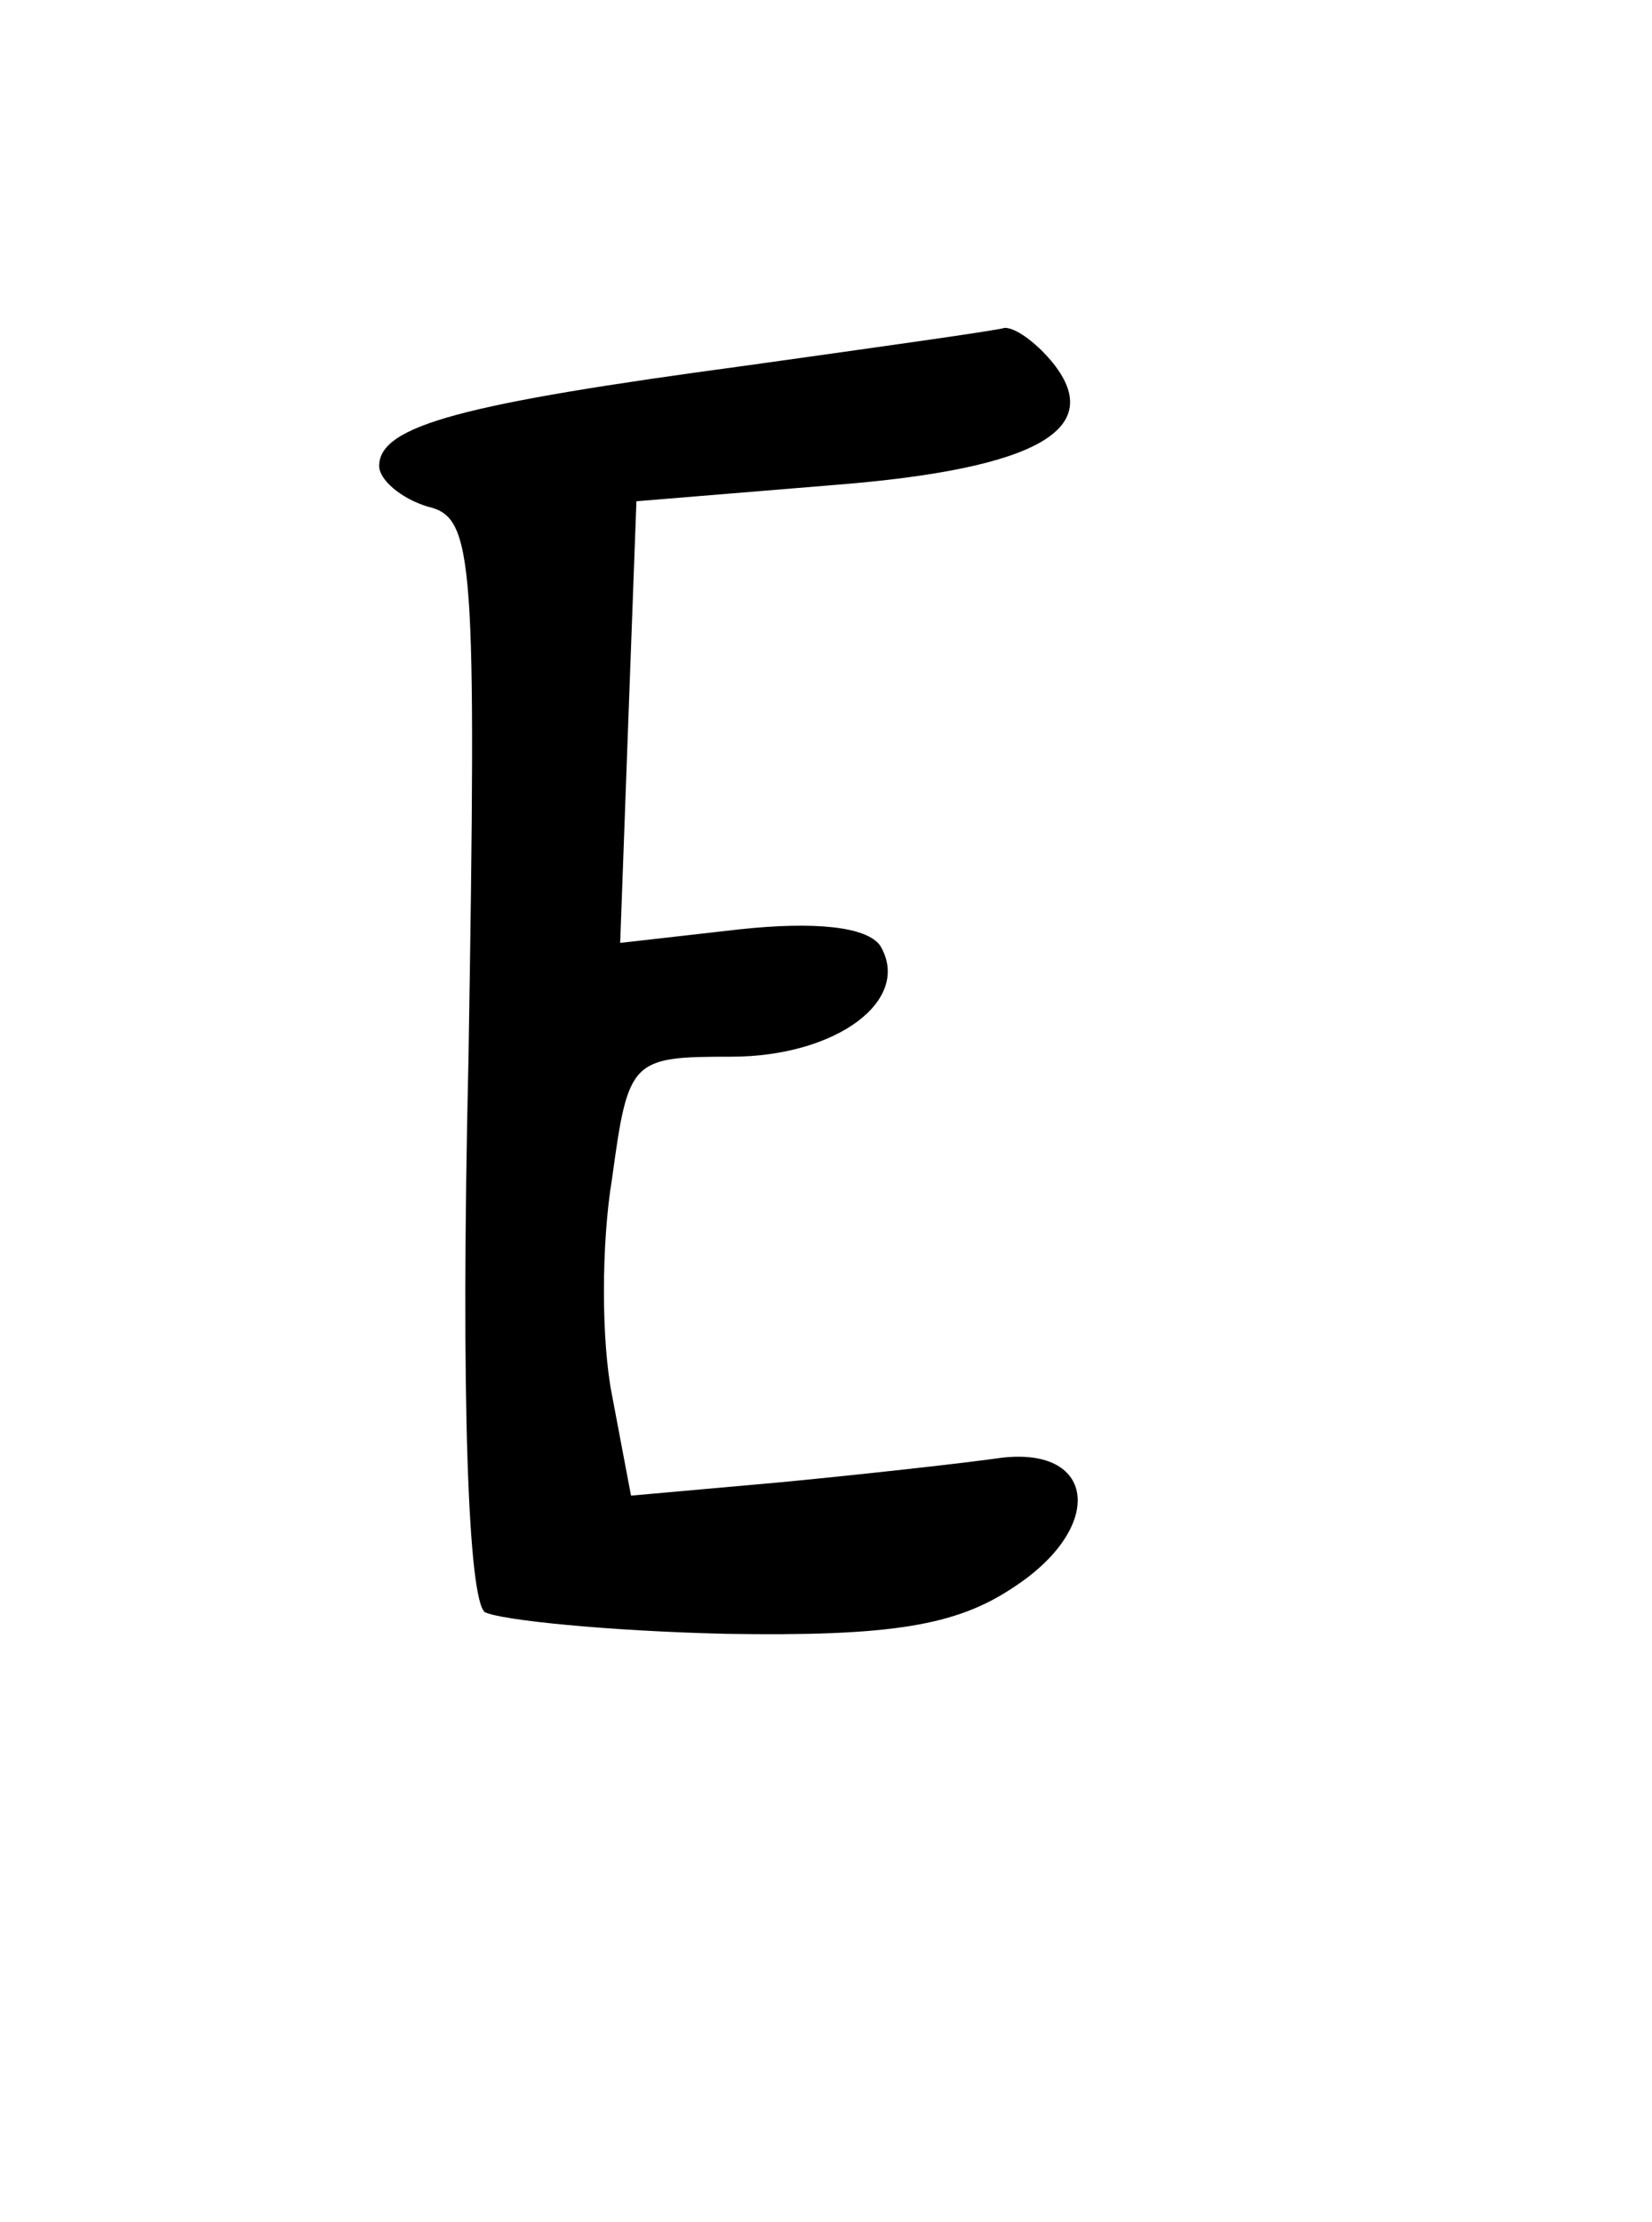 <?xml version="1.0" standalone="no"?>
<!DOCTYPE svg PUBLIC "-//W3C//DTD SVG 20010904//EN"
 "http://www.w3.org/TR/2001/REC-SVG-20010904/DTD/svg10.dtd">
<svg version="1.0" xmlns="http://www.w3.org/2000/svg"
 width="61pt" height="82pt" viewBox="0 0 61 82"
 preserveAspectRatio="xMidYMid meet">

<g transform="translate(0,82) scale(0.1,-0.1)"
fill="#000000" stroke="none">
<path d="M275 685 c-104 -14 -135 -22 -135 -37 0 -5 8 -12 18 -15 17 -4 18
-18 15 -203 -3 -128 0 -200 6 -205 6 -3 46 -7 89 -8 61 -1 85 3 106 17 34 22
31 52 -4 48 -14 -2 -50 -6 -81 -9 l-56 -5 -7 37 c-4 20 -4 56 0 80 6 44 7 45
44 45 39 0 67 21 55 41 -5 7 -24 9 -52 6 l-44 -5 3 82 3 81 73 6 c76 6 101 21
80 46 -6 7 -13 12 -17 12 -3 -1 -46 -7 -96 -14z"/>
</g>
</svg>
